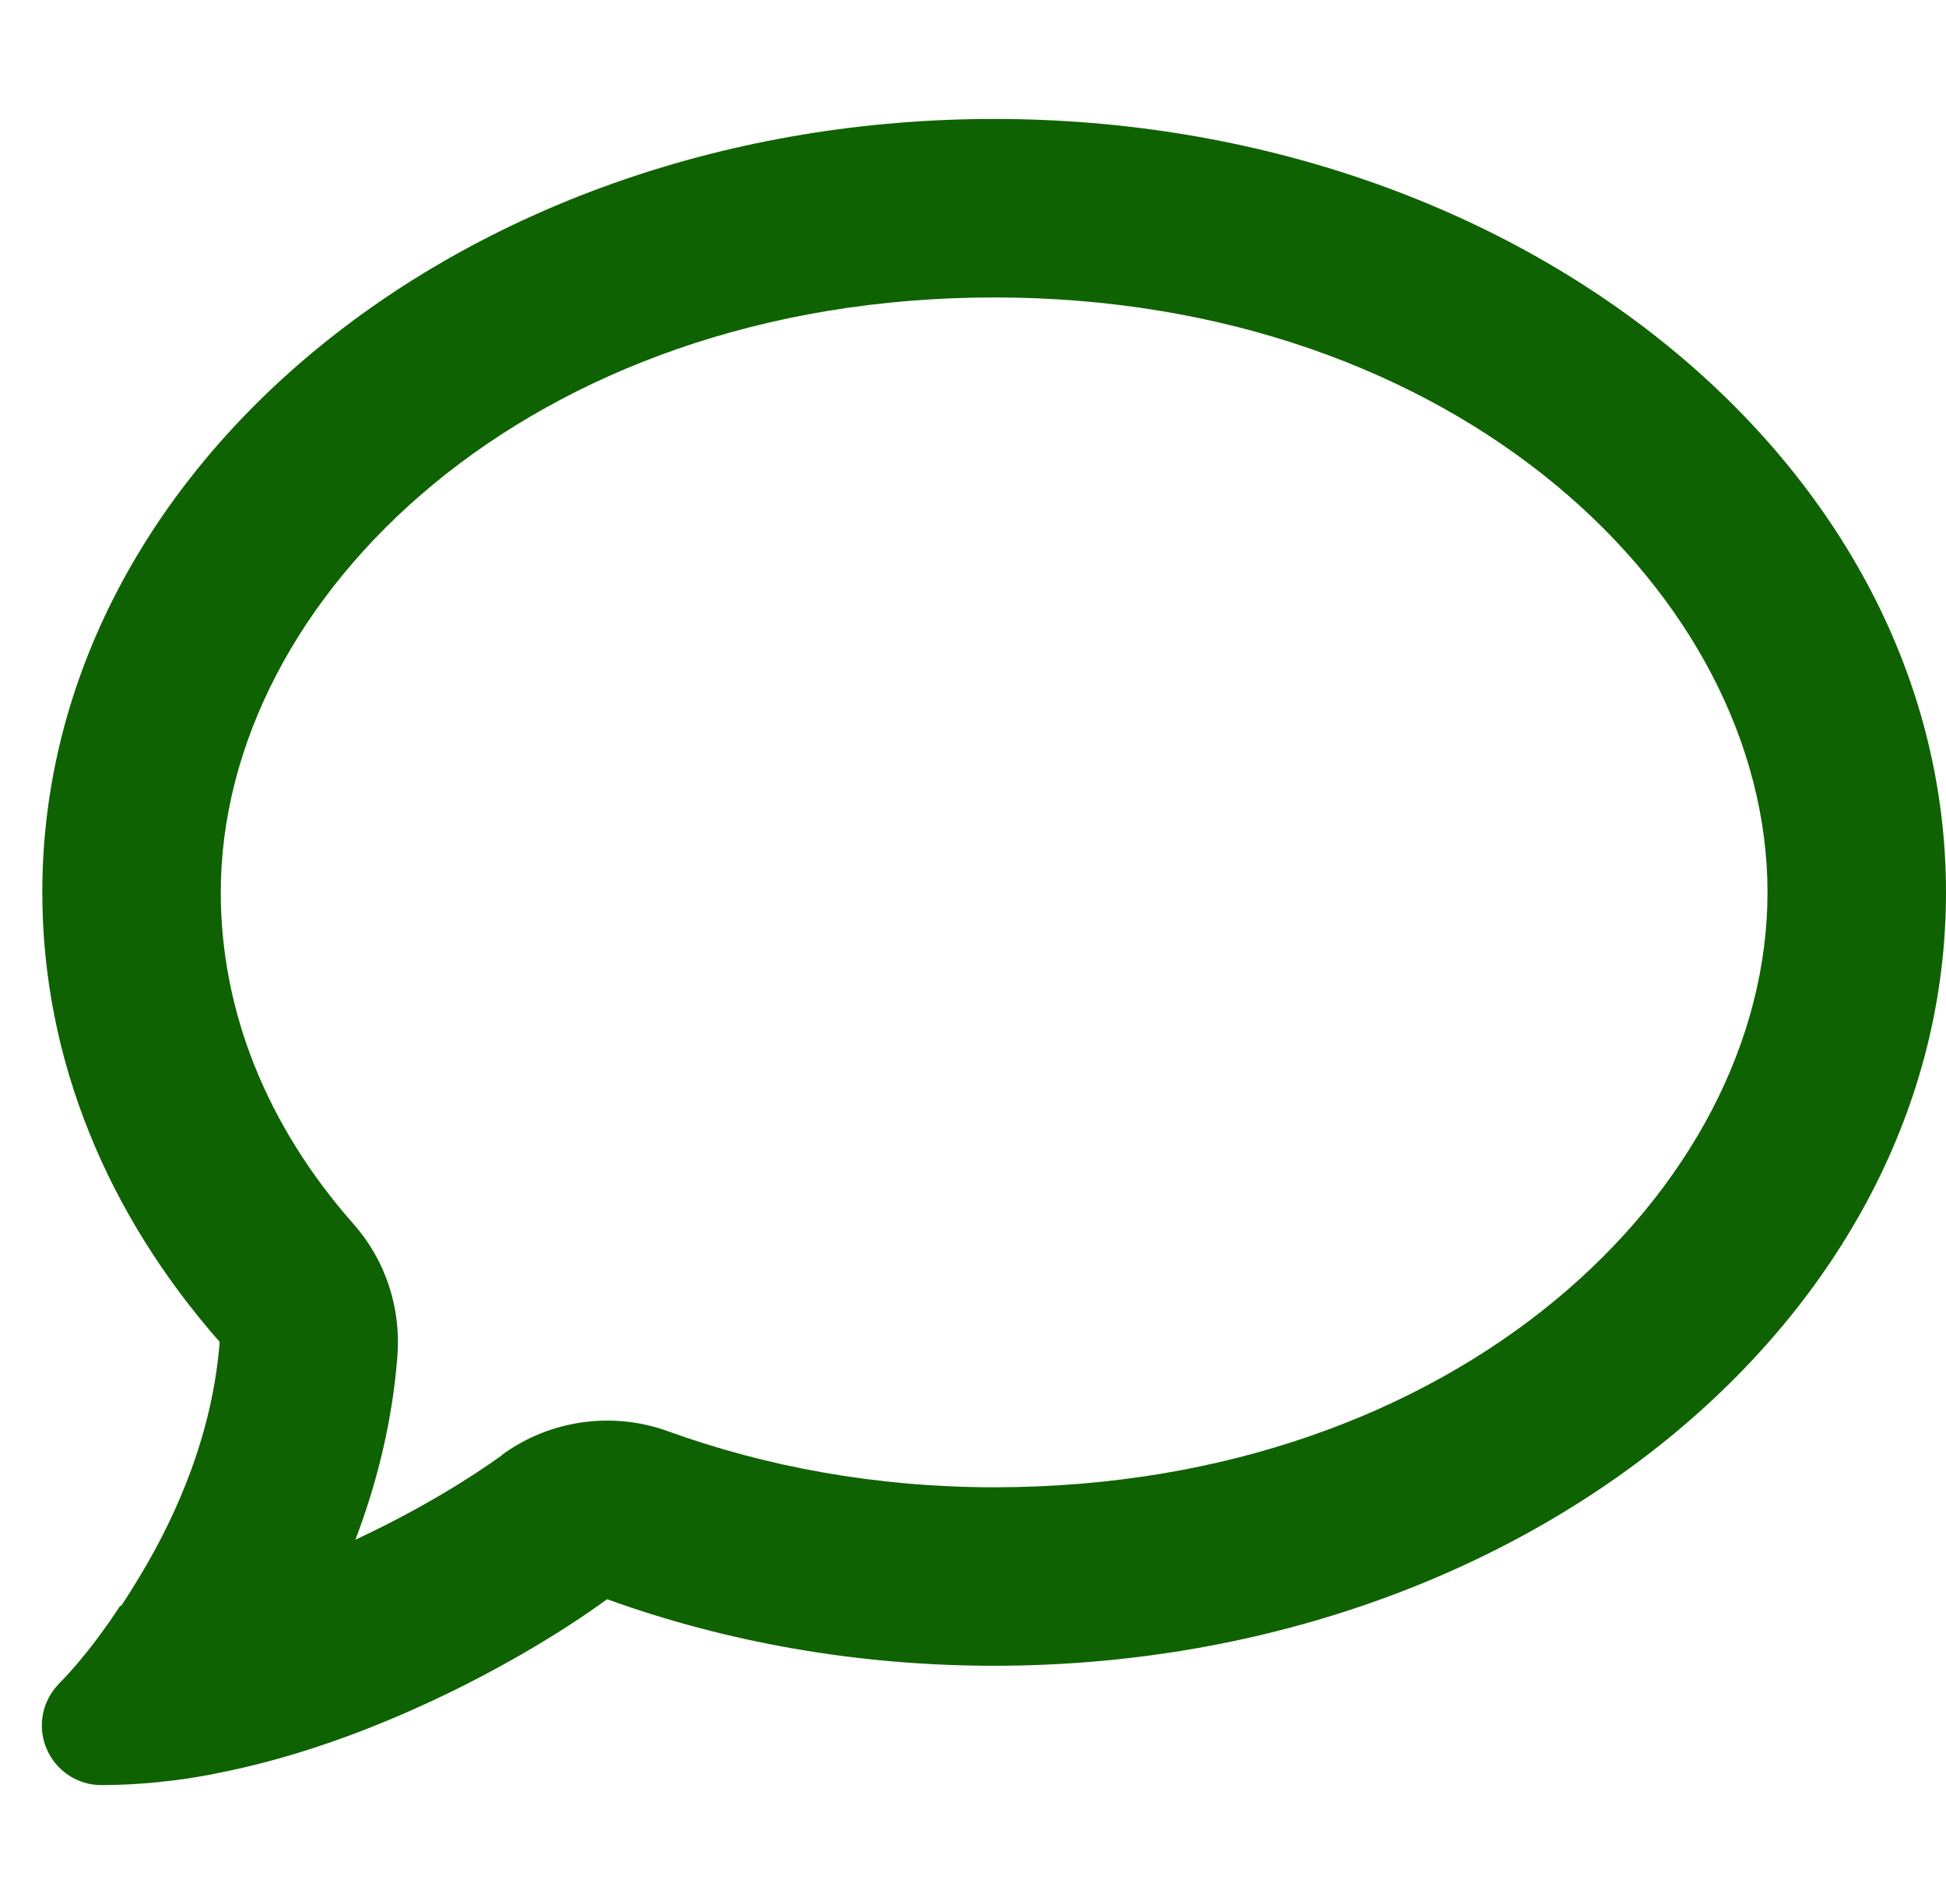 <svg width="46" height="45" viewBox="0 0 46 45" fill="none" xmlns="http://www.w3.org/2000/svg">
<path d="M11.863 34.392C12.997 33.565 14.465 33.355 15.783 33.829C18.113 34.673 20.723 35.156 23.5 35.156C34.46 35.156 41.781 28.081 41.781 21.094C41.781 14.106 34.46 7.031 23.5 7.031C12.54 7.031 5.219 14.106 5.219 21.094C5.219 23.906 6.309 26.613 8.357 28.934C9.112 29.786 9.482 30.911 9.394 32.054C9.271 33.645 8.893 35.103 8.401 36.395C9.895 35.701 11.134 34.928 11.863 34.4V34.392ZM2.863 37.96C3.022 37.723 3.171 37.485 3.312 37.248C4.191 35.789 5.026 33.873 5.193 31.72C2.556 28.723 1 25.058 1 21.094C1 10.995 11.072 2.812 23.5 2.812C35.928 2.812 46 10.995 46 21.094C46 31.192 35.928 39.375 23.5 39.375C20.239 39.375 17.146 38.812 14.351 37.802C13.305 38.566 11.6 39.612 9.578 40.491C8.251 41.071 6.739 41.599 5.175 41.906C5.105 41.924 5.034 41.933 4.964 41.95C4.577 42.02 4.199 42.082 3.804 42.117C3.786 42.117 3.76 42.126 3.742 42.126C3.294 42.17 2.846 42.196 2.398 42.196C1.826 42.196 1.317 41.853 1.097 41.326C0.877 40.799 1 40.201 1.396 39.797C1.756 39.428 2.081 39.032 2.389 38.61C2.538 38.408 2.679 38.206 2.811 38.004L2.837 37.96H2.863Z" fill="#0F6201"/>
</svg>
